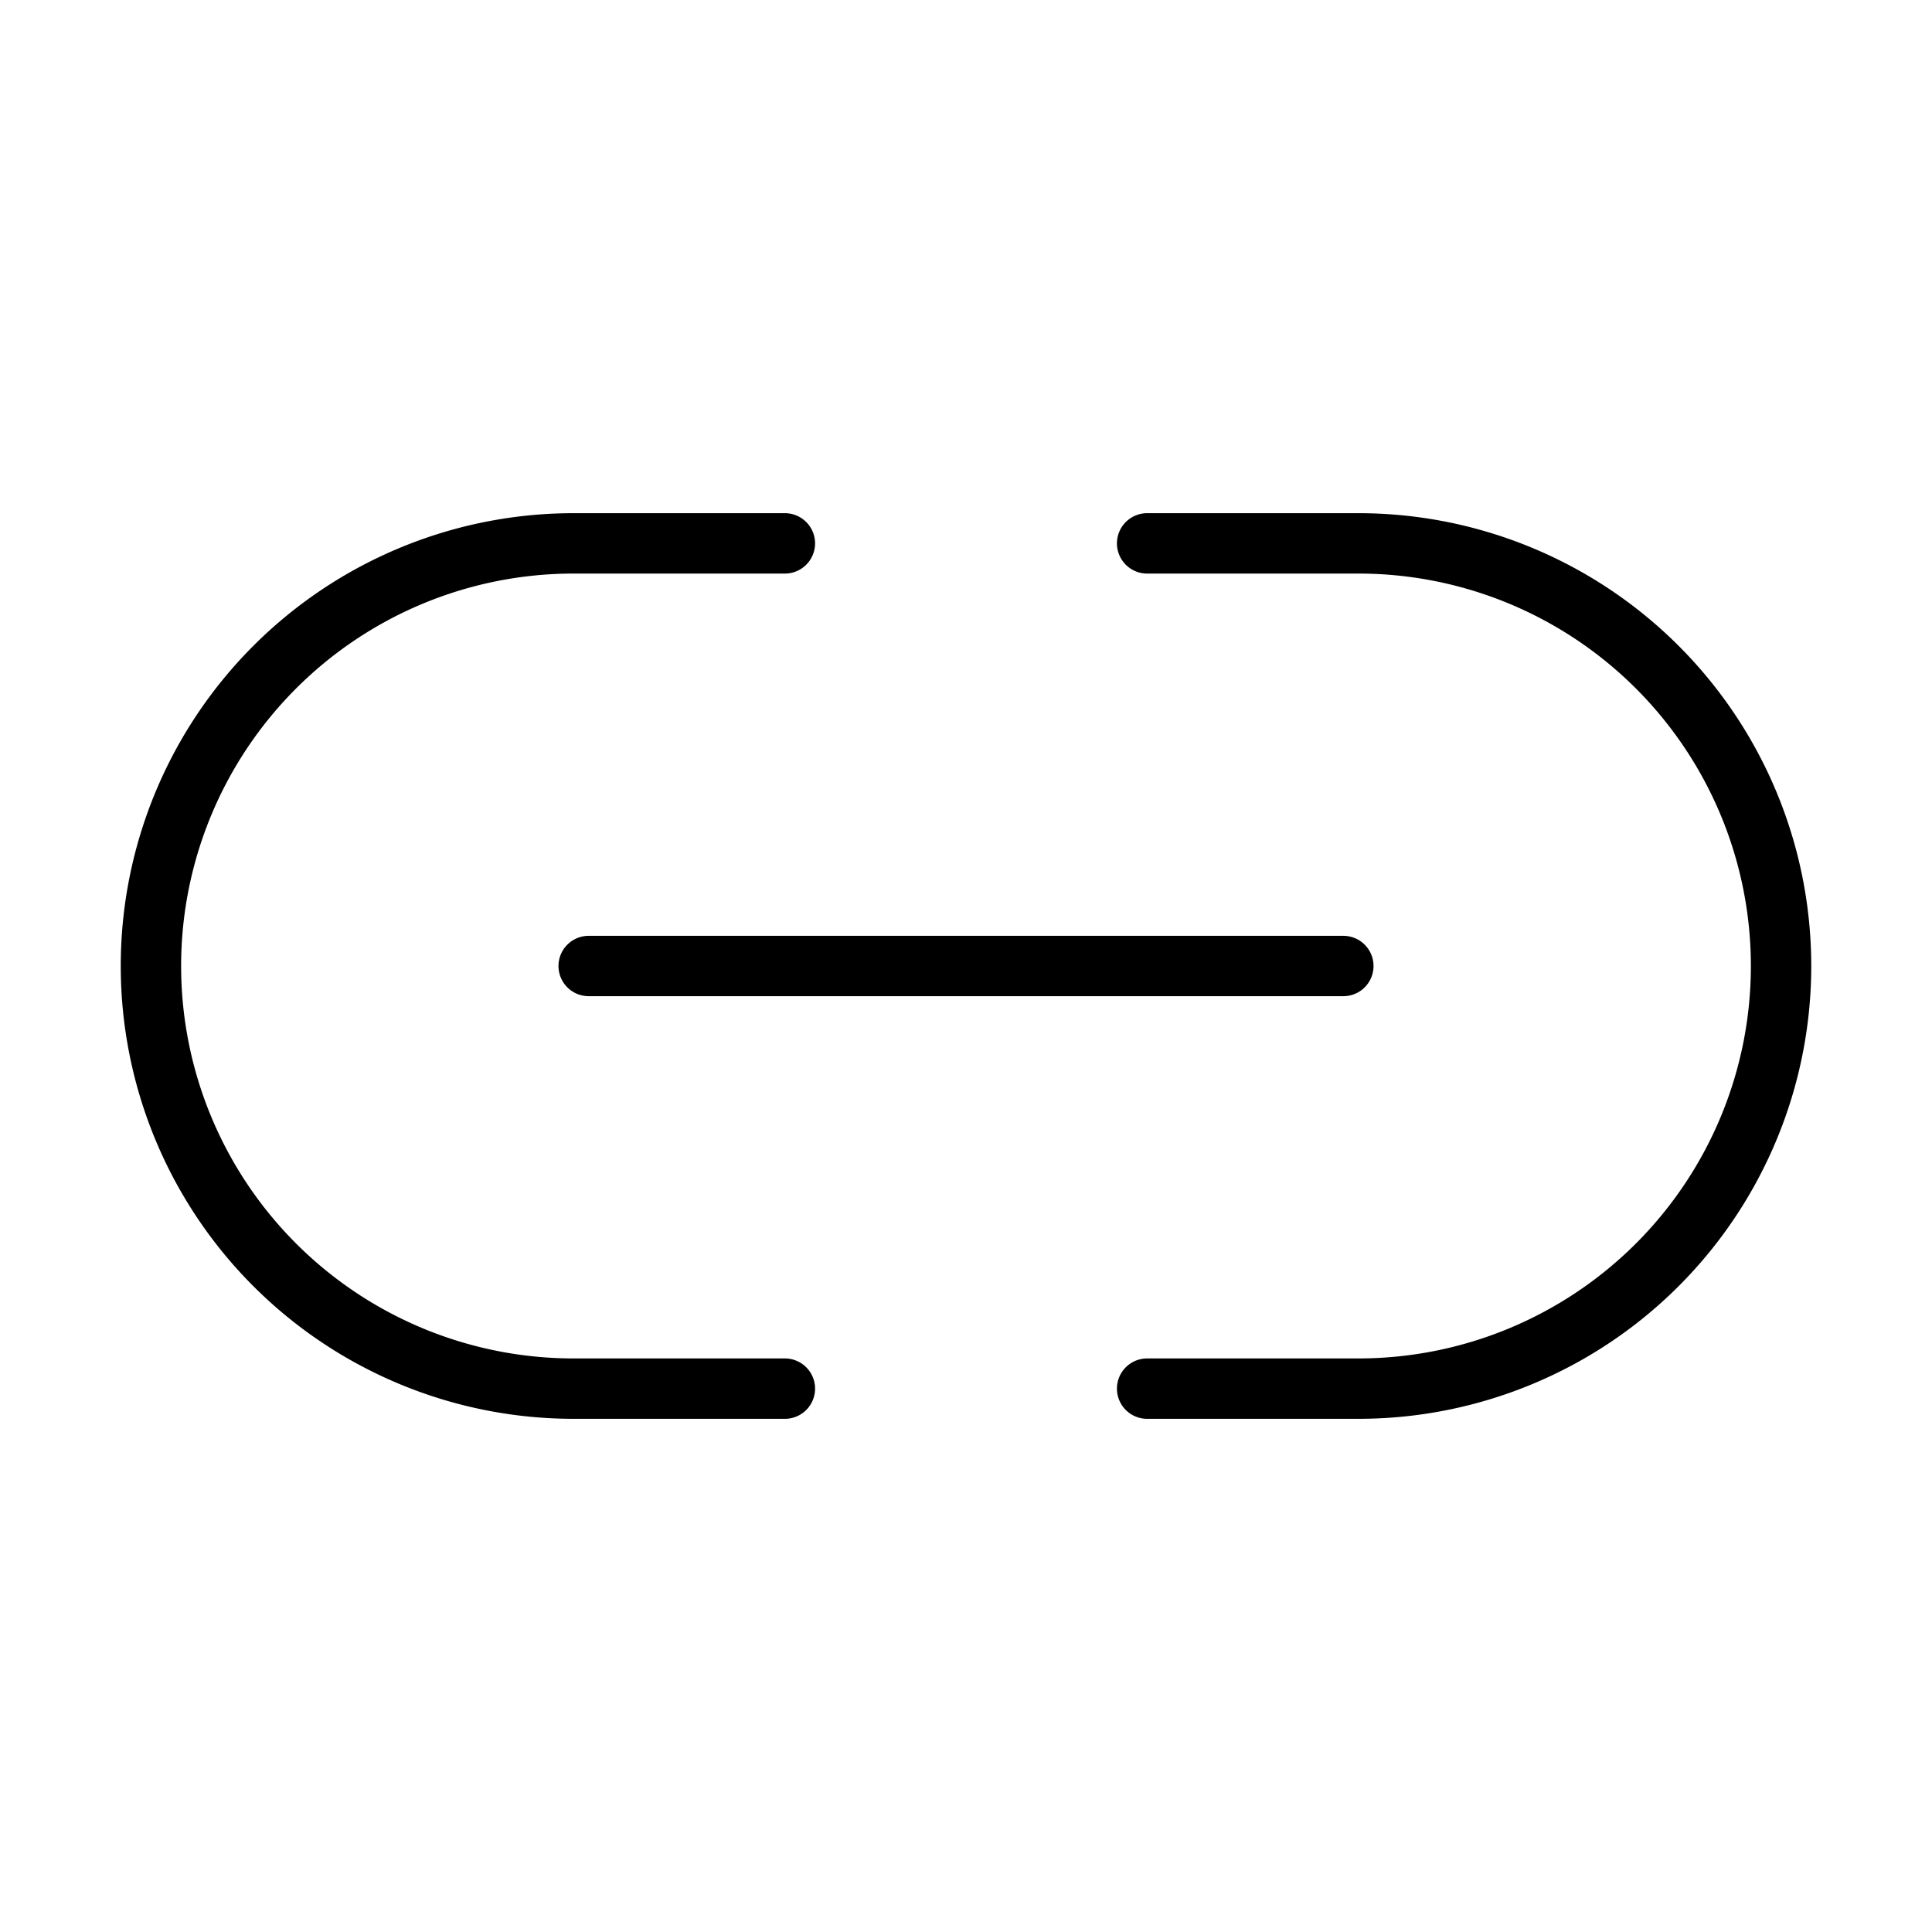 <svg xmlns="http://www.w3.org/2000/svg" width="64" height="64" viewBox="0 0 64 64">
  <title>link</title>
  <path d="M26,46H19A14,14,0,0,1,5,32H5A14,14,0,0,1,19,18h7" fill="none" stroke="#000" stroke-linecap="round" stroke-linejoin="round" stroke-width="2"/>
  <path d="M38,46h7A14,14,0,0,0,59,32h0A14,14,0,0,0,45,18H38" fill="none" stroke="#000" stroke-linecap="round" stroke-linejoin="round" stroke-width="2"/>
  <line x1="19.5" y1="32" x2="44.5" y2="32" fill="none" stroke="#000" stroke-linecap="round" stroke-linejoin="round" stroke-width="2"/>
</svg>
